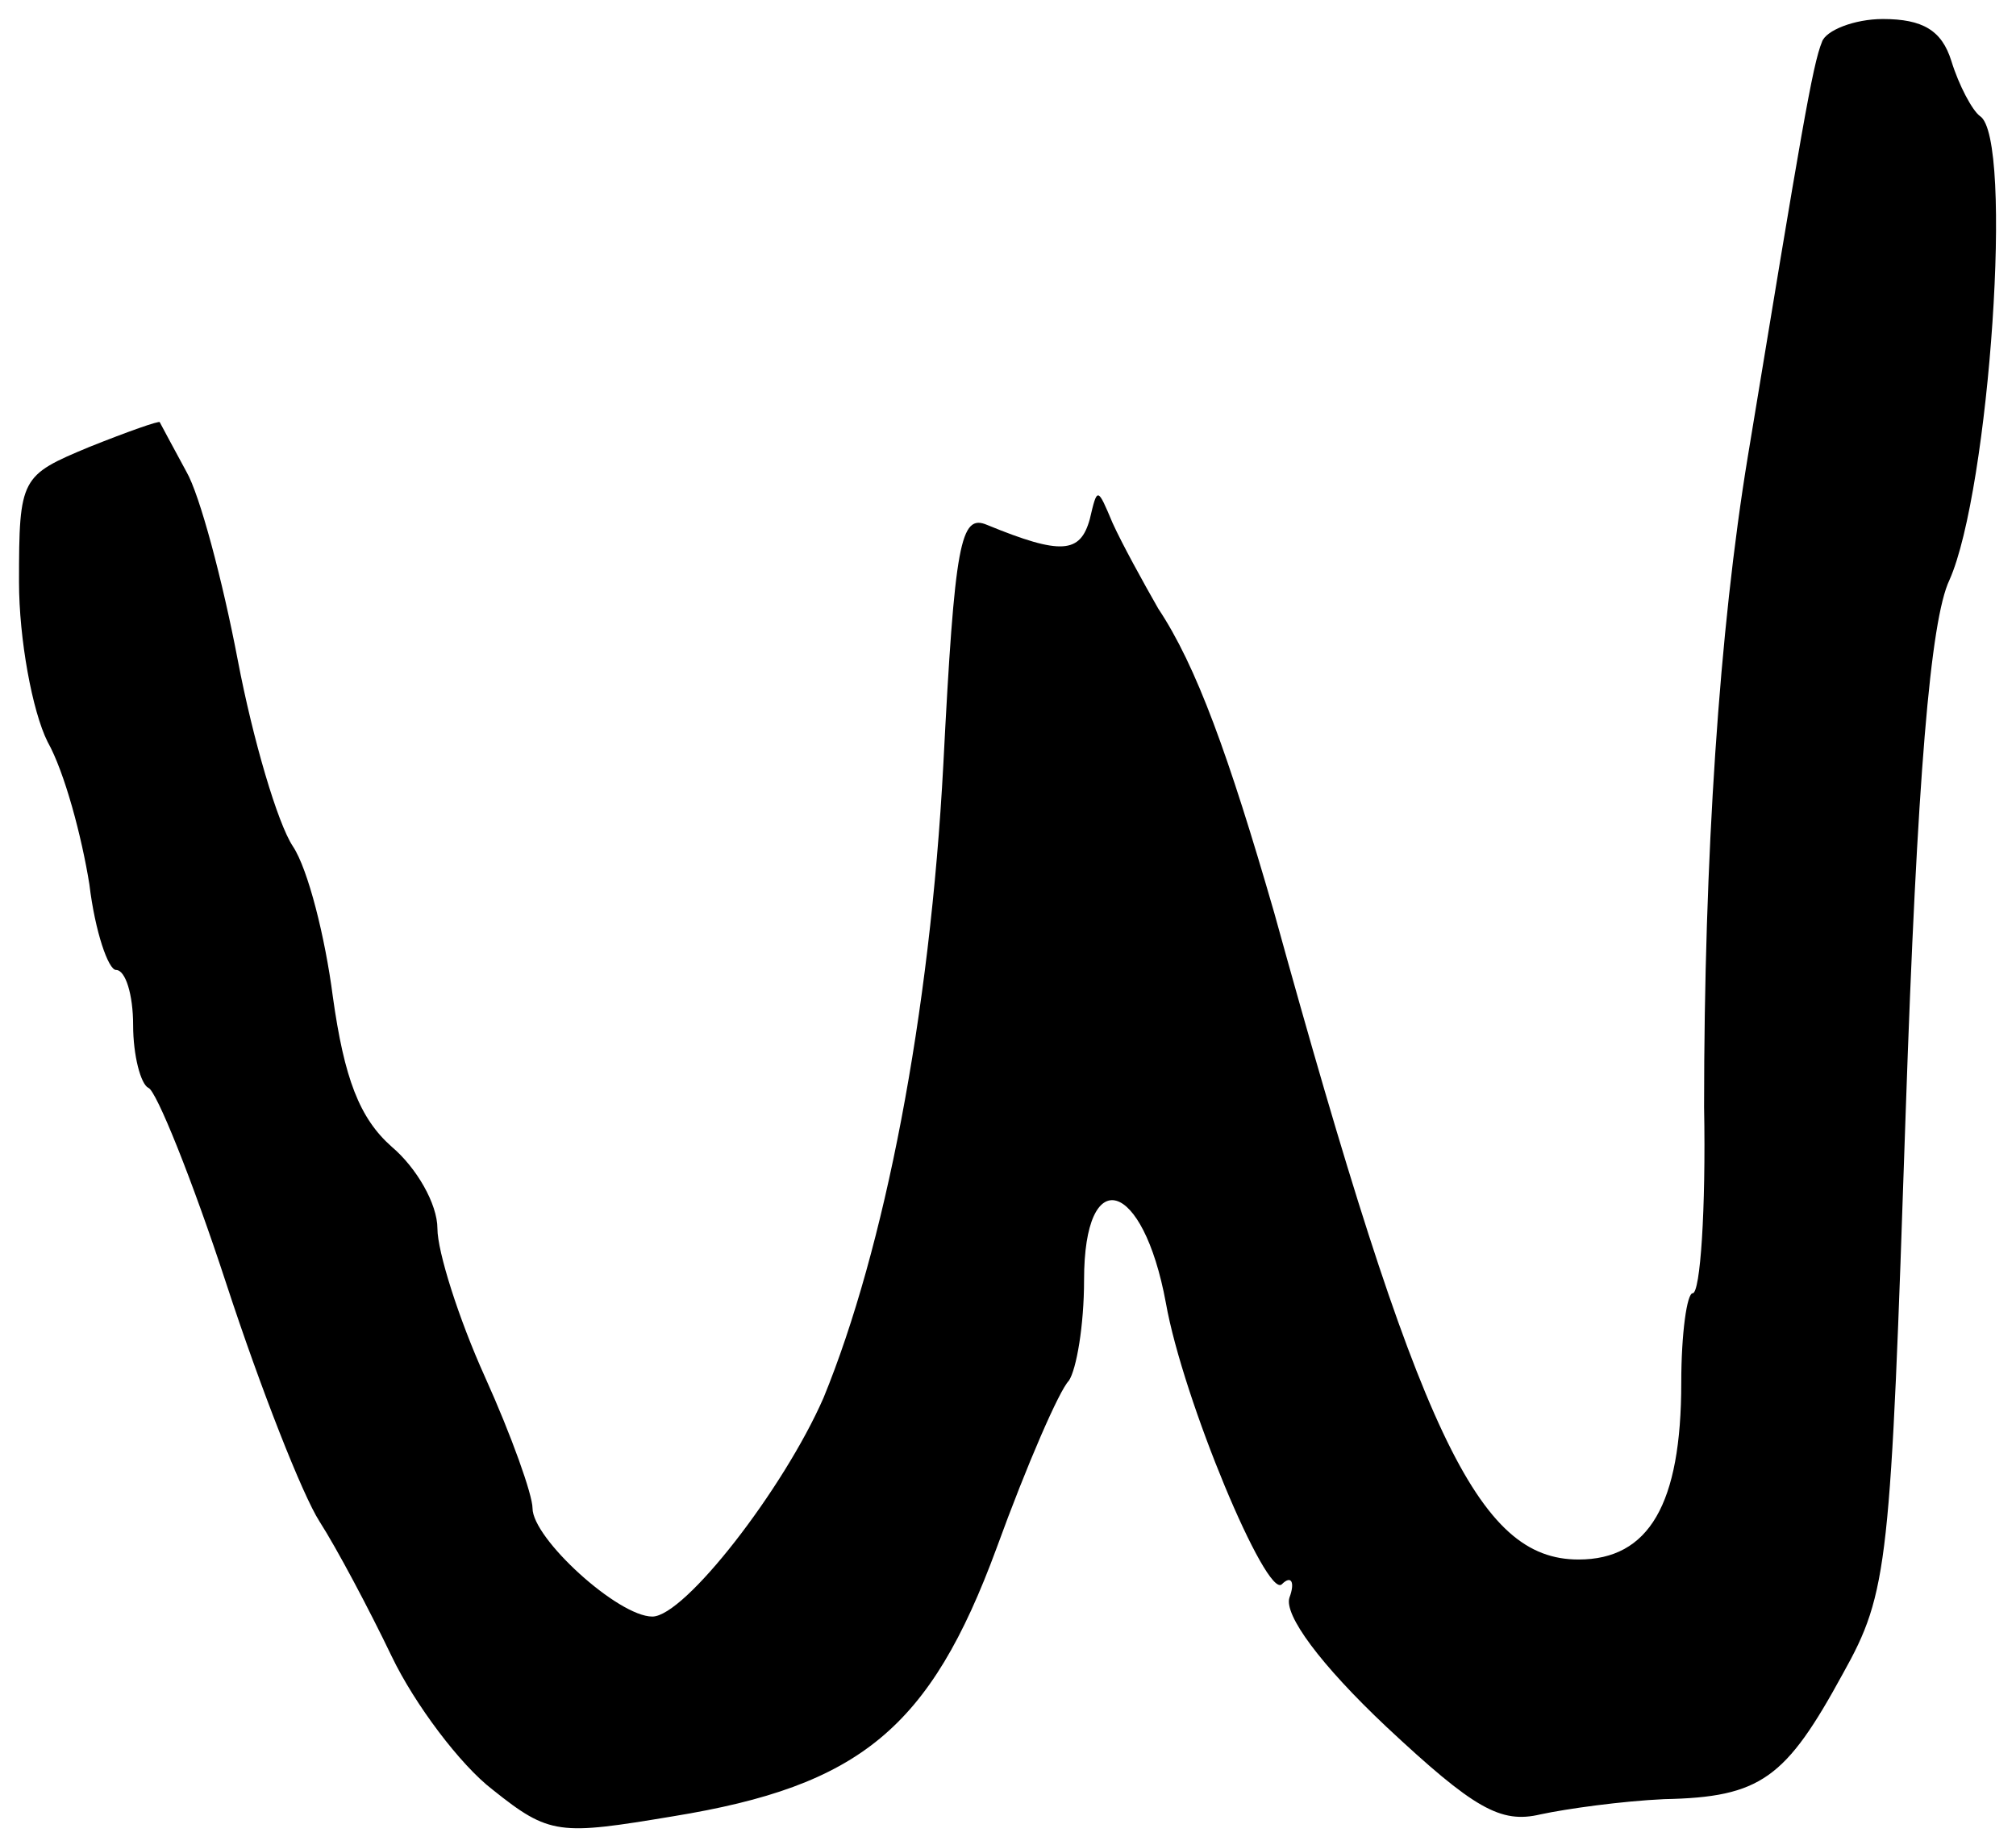 <?xml version="1.0" standalone="no"?>
<!DOCTYPE svg PUBLIC "-//W3C//DTD SVG 20010904//EN"
 "http://www.w3.org/TR/2001/REC-SVG-20010904/DTD/svg10.dtd">
<svg version="1.0" xmlns="http://www.w3.org/2000/svg"
 width="106pt" height="97pt" viewBox="0 0 106 97"
 preserveAspectRatio="xMidYMid meet">
<g transform="translate(0,97) scale(0.1,-0.1)"
fill="#000000" stroke="none">
<path d="M958 948 c-5 -12 -11 -48 -39 -218 -15 -91 -23 -211 -23 -342 1 -54
-2 -98 -6 -98 -3 0 -6 -21 -6 -47 0 -64 -17 -93 -54 -93 -53 0 -84 65 -160
340 -24 83 -41 130 -61 160 -8 14 -19 34 -24 45 -8 19 -8 19 -12 2 -5 -18 -15
-19 -54 -3 -14 6 -17 -9 -23 -126 -7 -132 -31 -255 -63 -333 -21 -48 -73 -115
-90 -115 -18 0 -63 41 -63 57 0 7 -11 38 -25 69 -14 31 -25 66 -25 78 0 13
-11 32 -24 43 -17 15 -25 36 -31 79 -4 31 -13 67 -21 79 -8 12 -21 56 -29 98
-8 42 -20 87 -27 99 -7 13 -13 24 -14 26 0 1 -17 -5 -37 -13 -36 -15 -37 -16
-37 -71 0 -30 7 -68 15 -84 9 -16 18 -50 22 -75 3 -25 10 -45 14 -45 5 0 9
-13 9 -29 0 -16 4 -31 8 -33 4 -1 23 -48 41 -103 18 -55 40 -111 49 -125 9
-14 26 -46 38 -71 12 -25 36 -57 53 -70 30 -24 35 -24 95 -14 98 16 135 46
170 141 16 44 33 83 38 88 4 6 8 29 8 53 0 62 31 53 43 -12 9 -51 53 -156 61
-148 5 5 7 1 4 -7 -3 -9 16 -35 51 -68 46 -43 60 -51 81 -46 14 3 43 7 65 8
51 1 64 11 94 66 24 43 25 57 33 295 6 176 13 259 23 280 21 47 34 233 16 244
-4 3 -11 16 -15 29 -5 16 -15 22 -36 22 -15 0 -30 -6 -32 -12z"/>
</g>
</svg>

